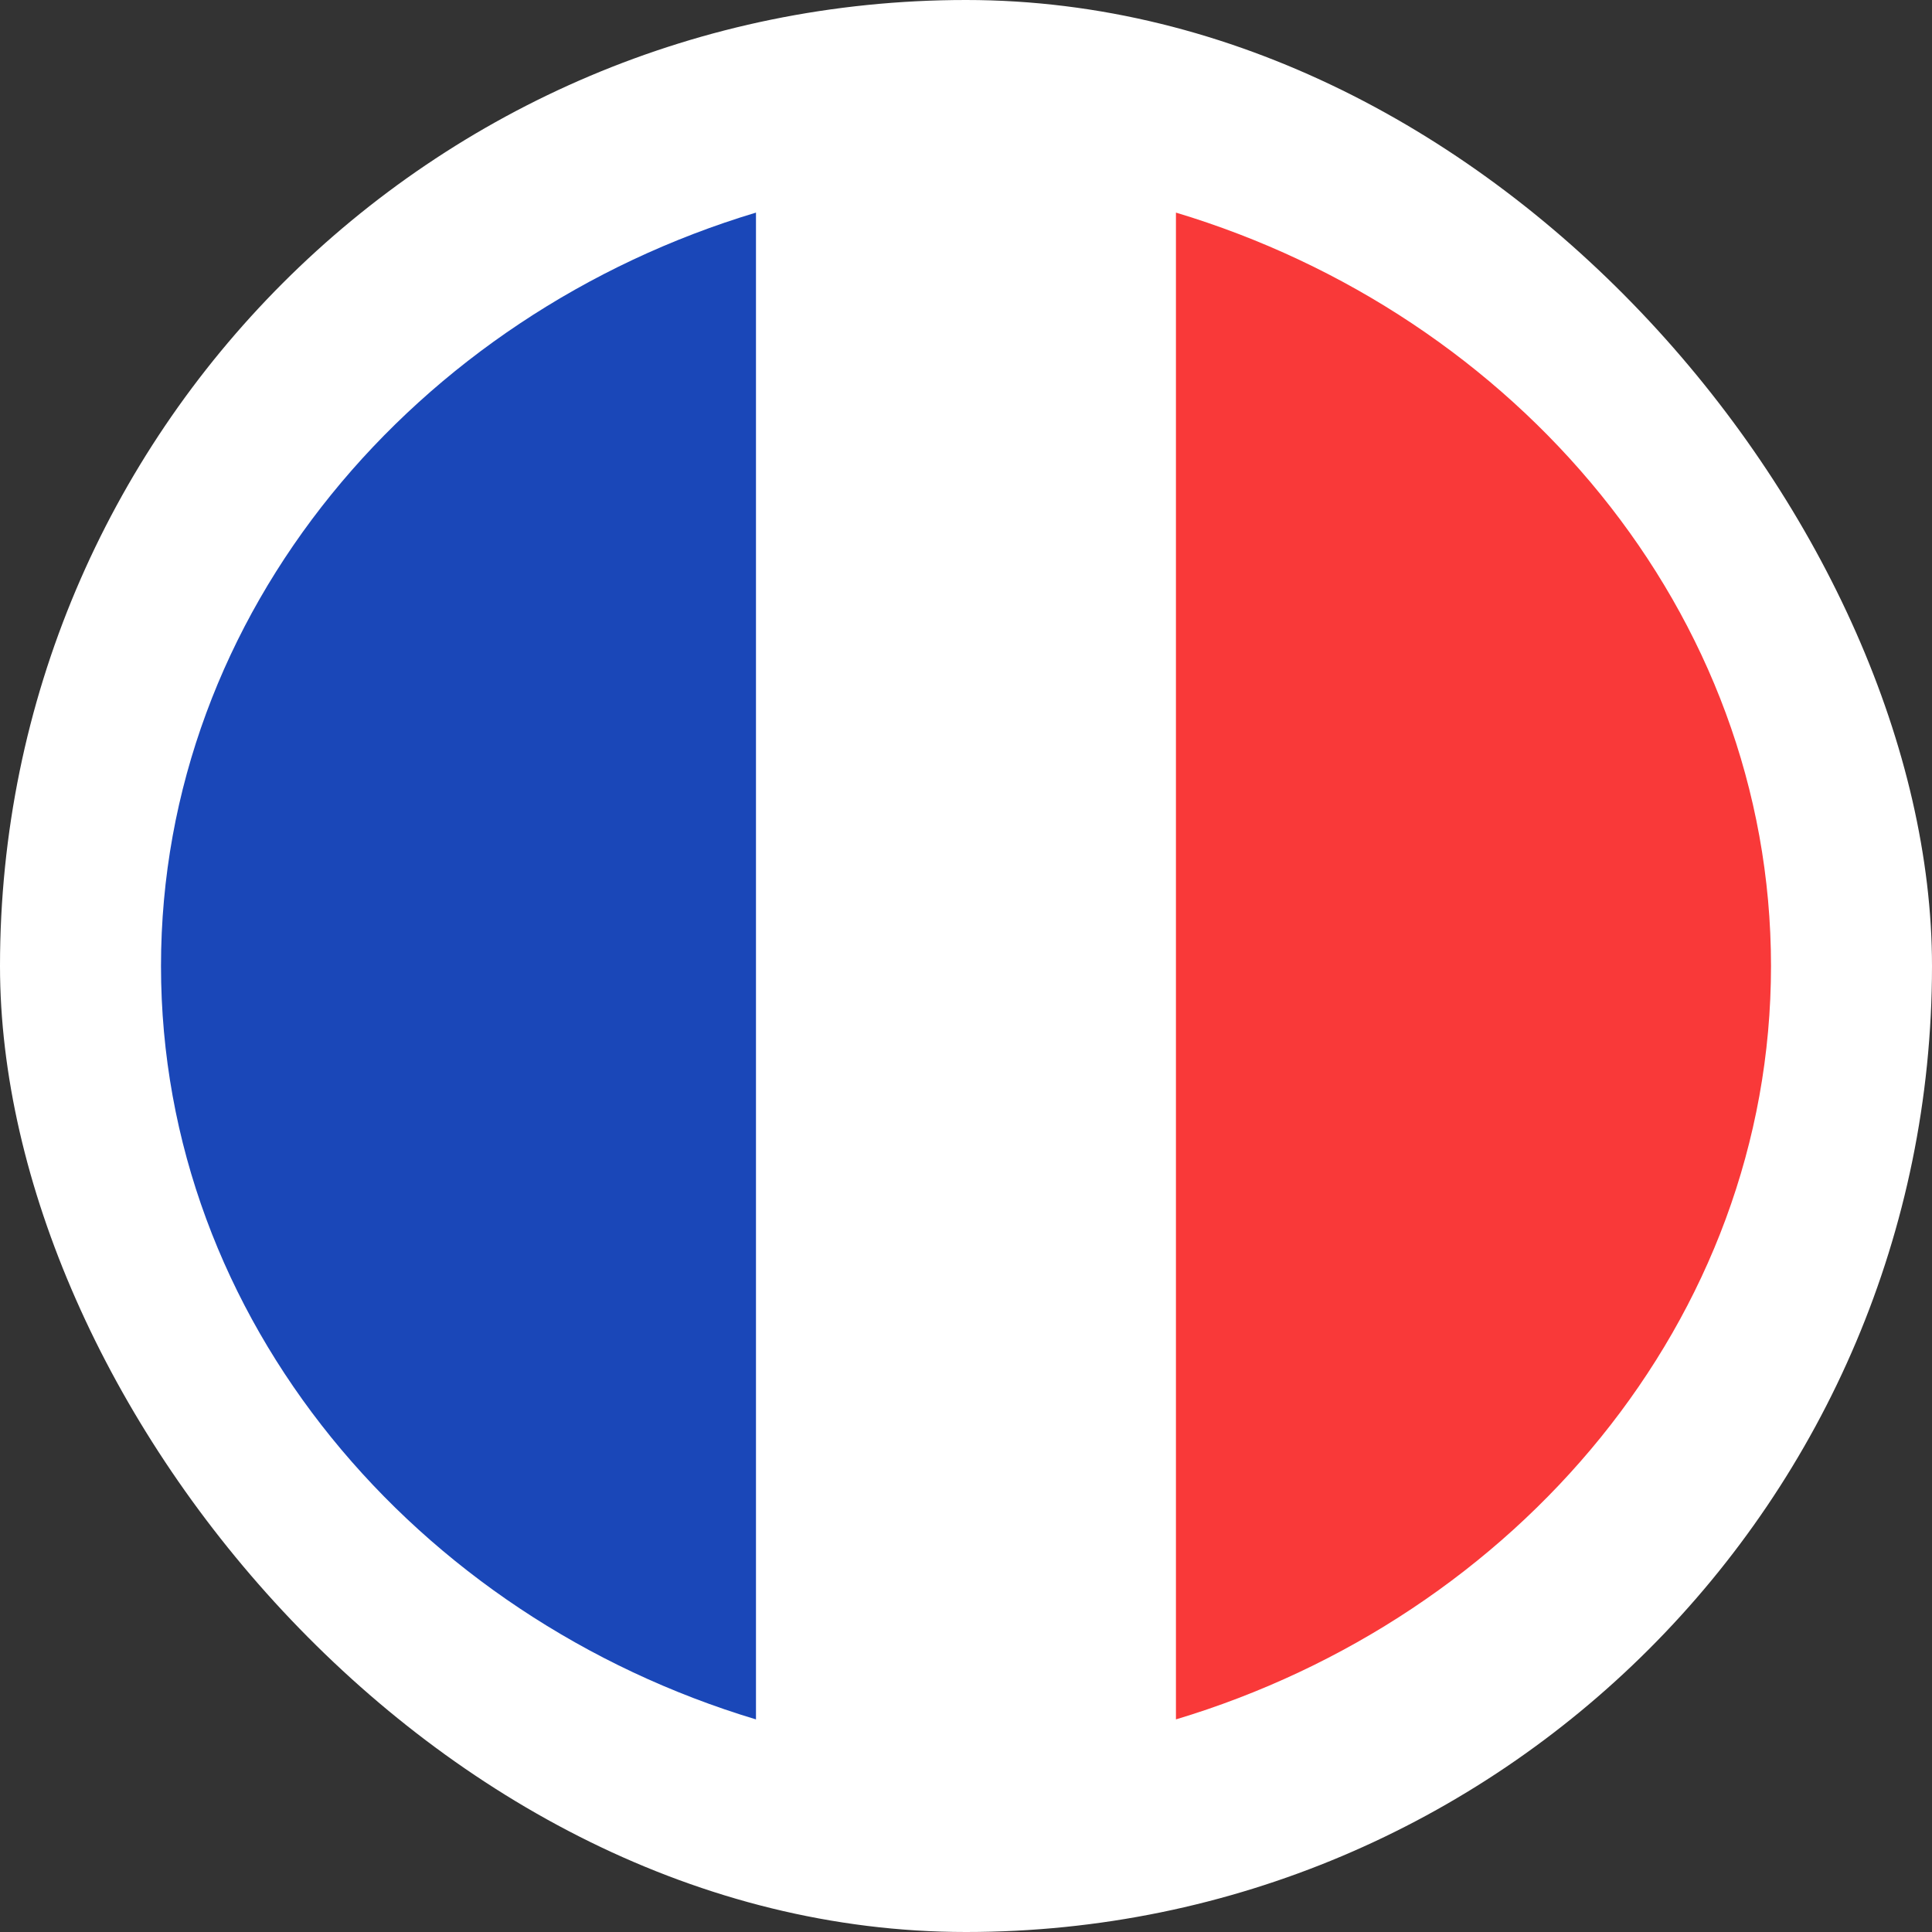 <?xml version="1.0" encoding="UTF-8"?>
<svg width="24" height="24" viewBox="0 0 24 24" fill="none" xmlns="http://www.w3.org/2000/svg">
  <rect x="0" y="0" width="24" height="24" fill="#333333" stroke="none"/>
  <rect width="24" height="24" rx="12" fill="#ffffff" />
  <path fill-rule="evenodd" clip-rule="evenodd" d="M2 12C2 6.477 6.477 2 12 2C17.523 2 22 6.477 22 12C22 17.523 17.523 22 12 22C6.477 22 2 17.523 2 12Z" fill="white"/>
  <path fill-rule="evenodd" clip-rule="evenodd" d="M2 12C2 16.403 5.175 20.092 9.391 21.359V2.641C5.175 3.908 2 7.597 2 12Z" fill="#1A47B8"/>
  <path fill-rule="evenodd" clip-rule="evenodd" d="M22 12C22 16.403 18.825 20.092 14.608 21.359V2.641C18.825 3.908 22 7.597 22 12Z" fill="#F93939"/>
</svg>